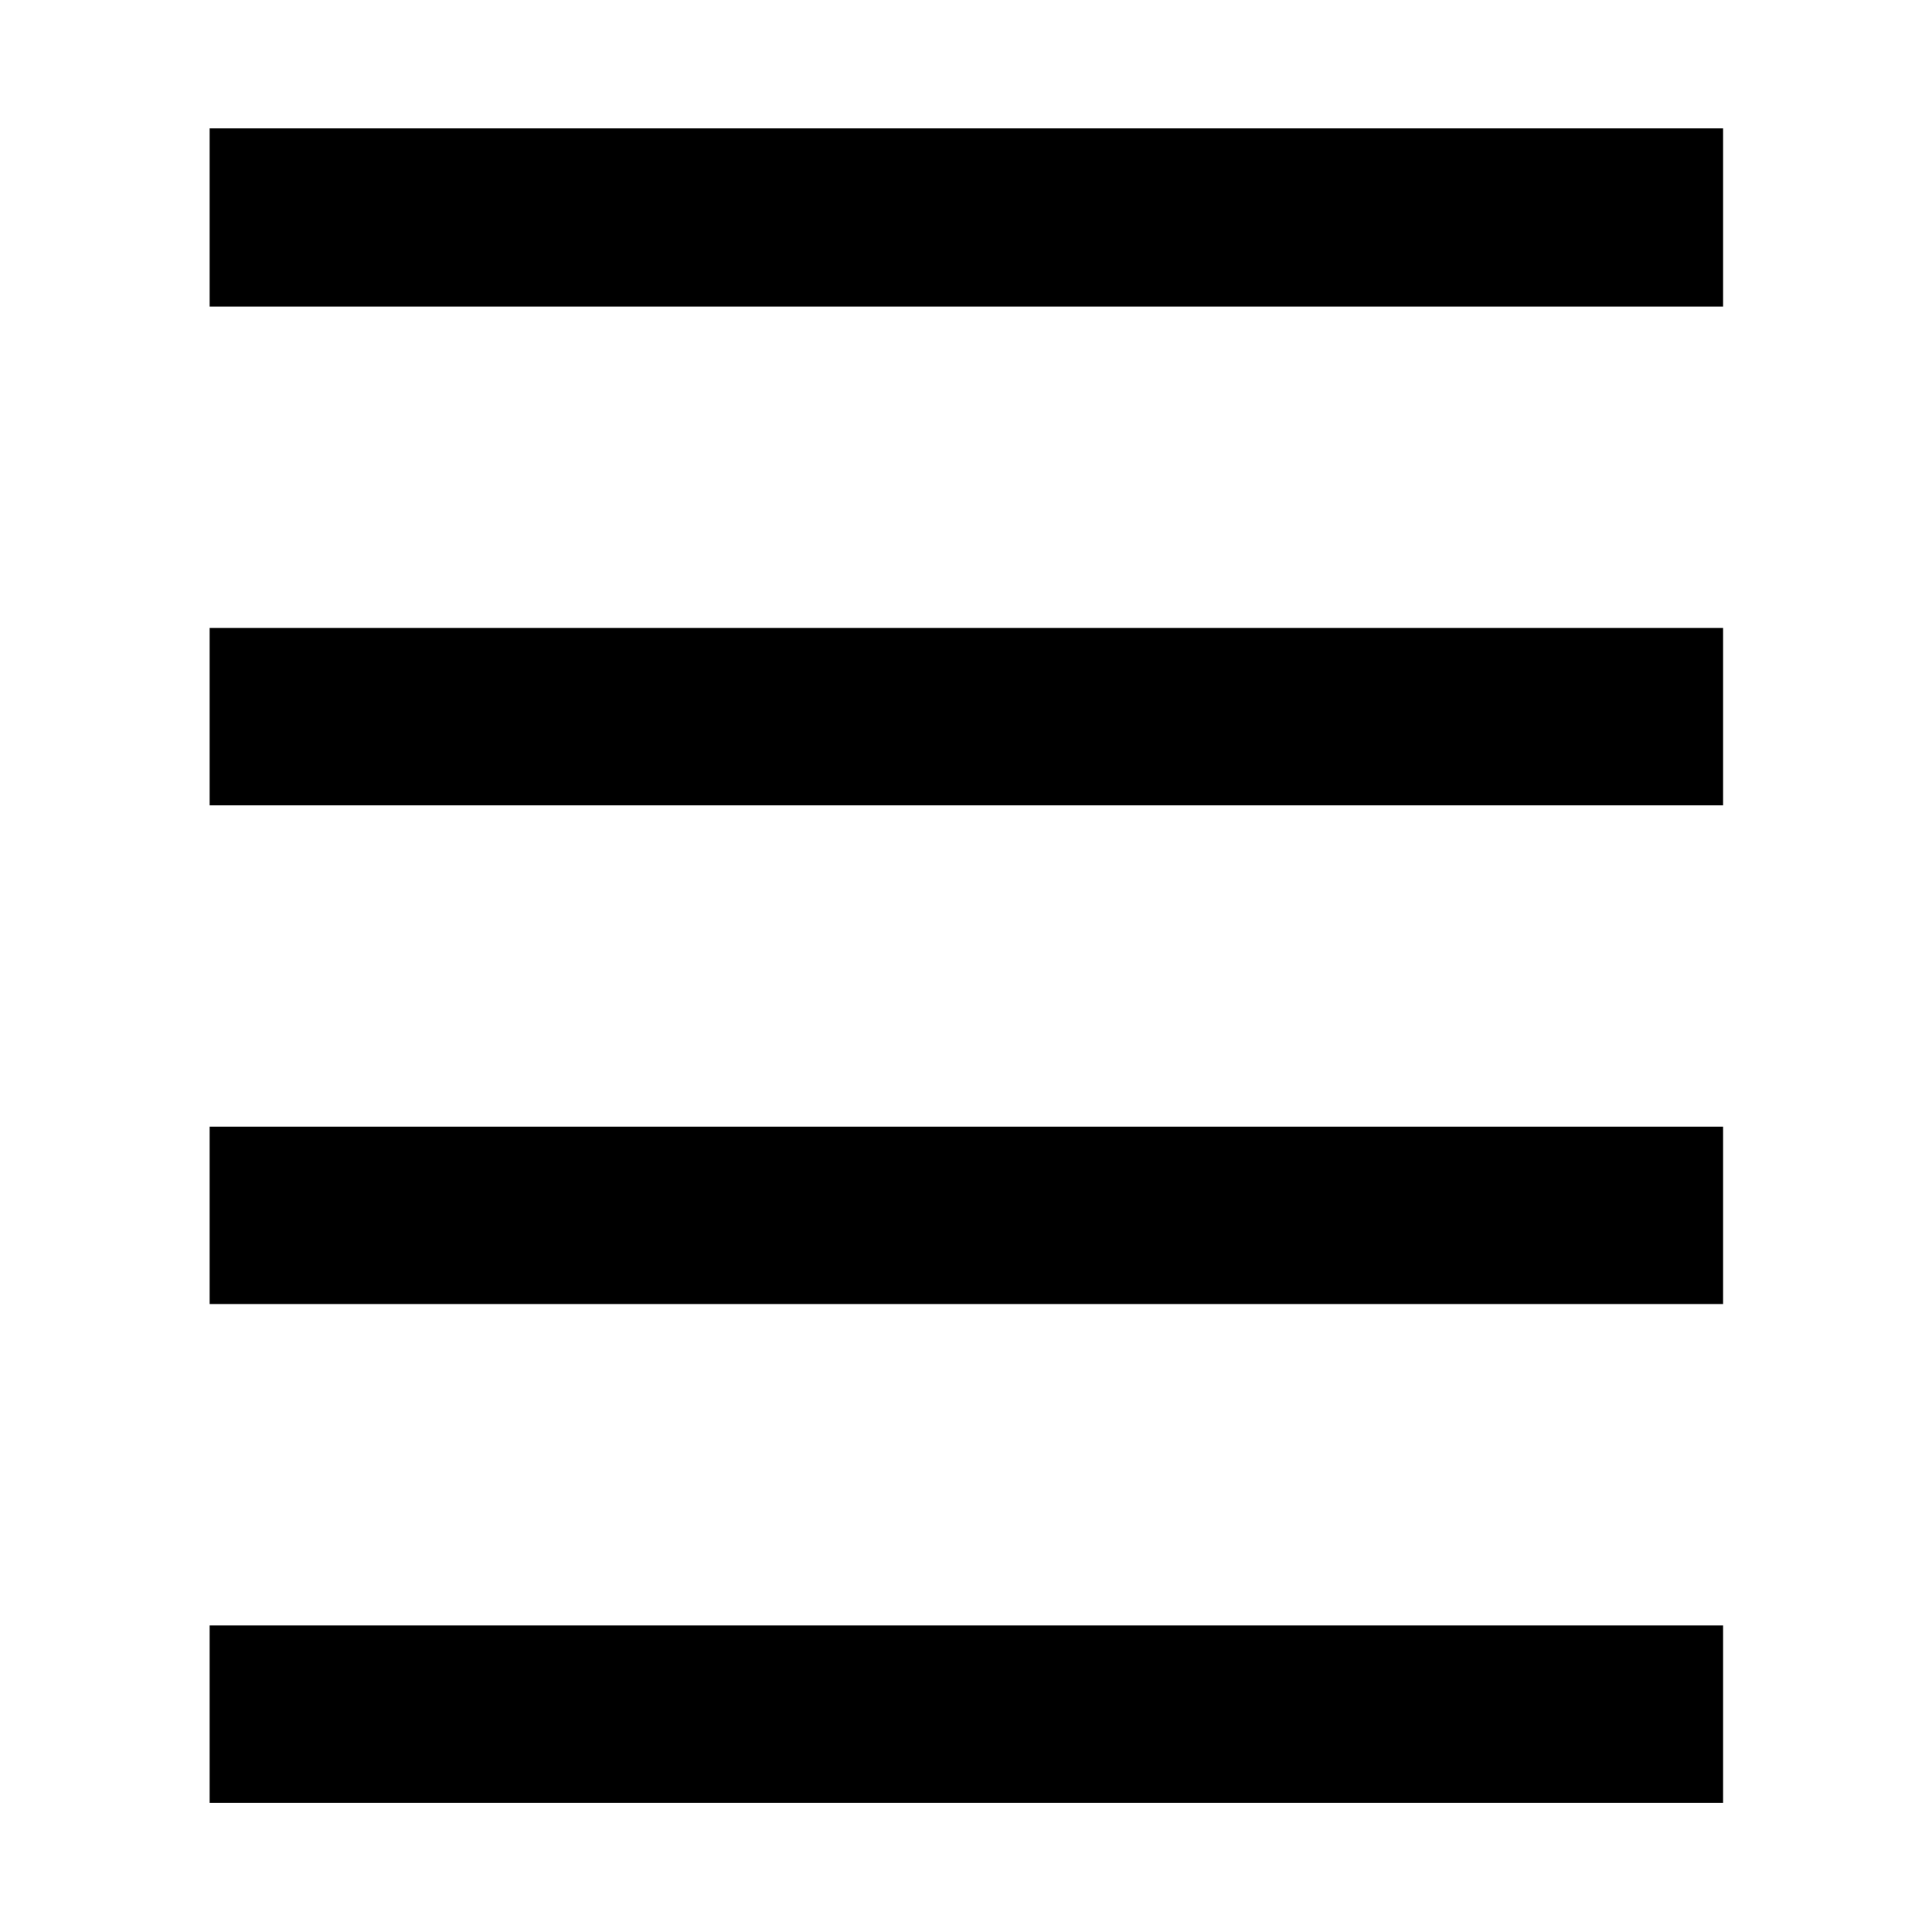 <svg xmlns="http://www.w3.org/2000/svg" height="40" viewBox="0 -960 960 960" width="40"><path d="M104.17-64.17v-88.15H856.2v88.15H104.17Zm0-247.87v-88.15H856.2v88.15H104.17Zm0-247.77v-88.15H856.2v88.15H104.17Zm0-247.87v-88.52H856.2v88.52H104.17Z"/></svg>
